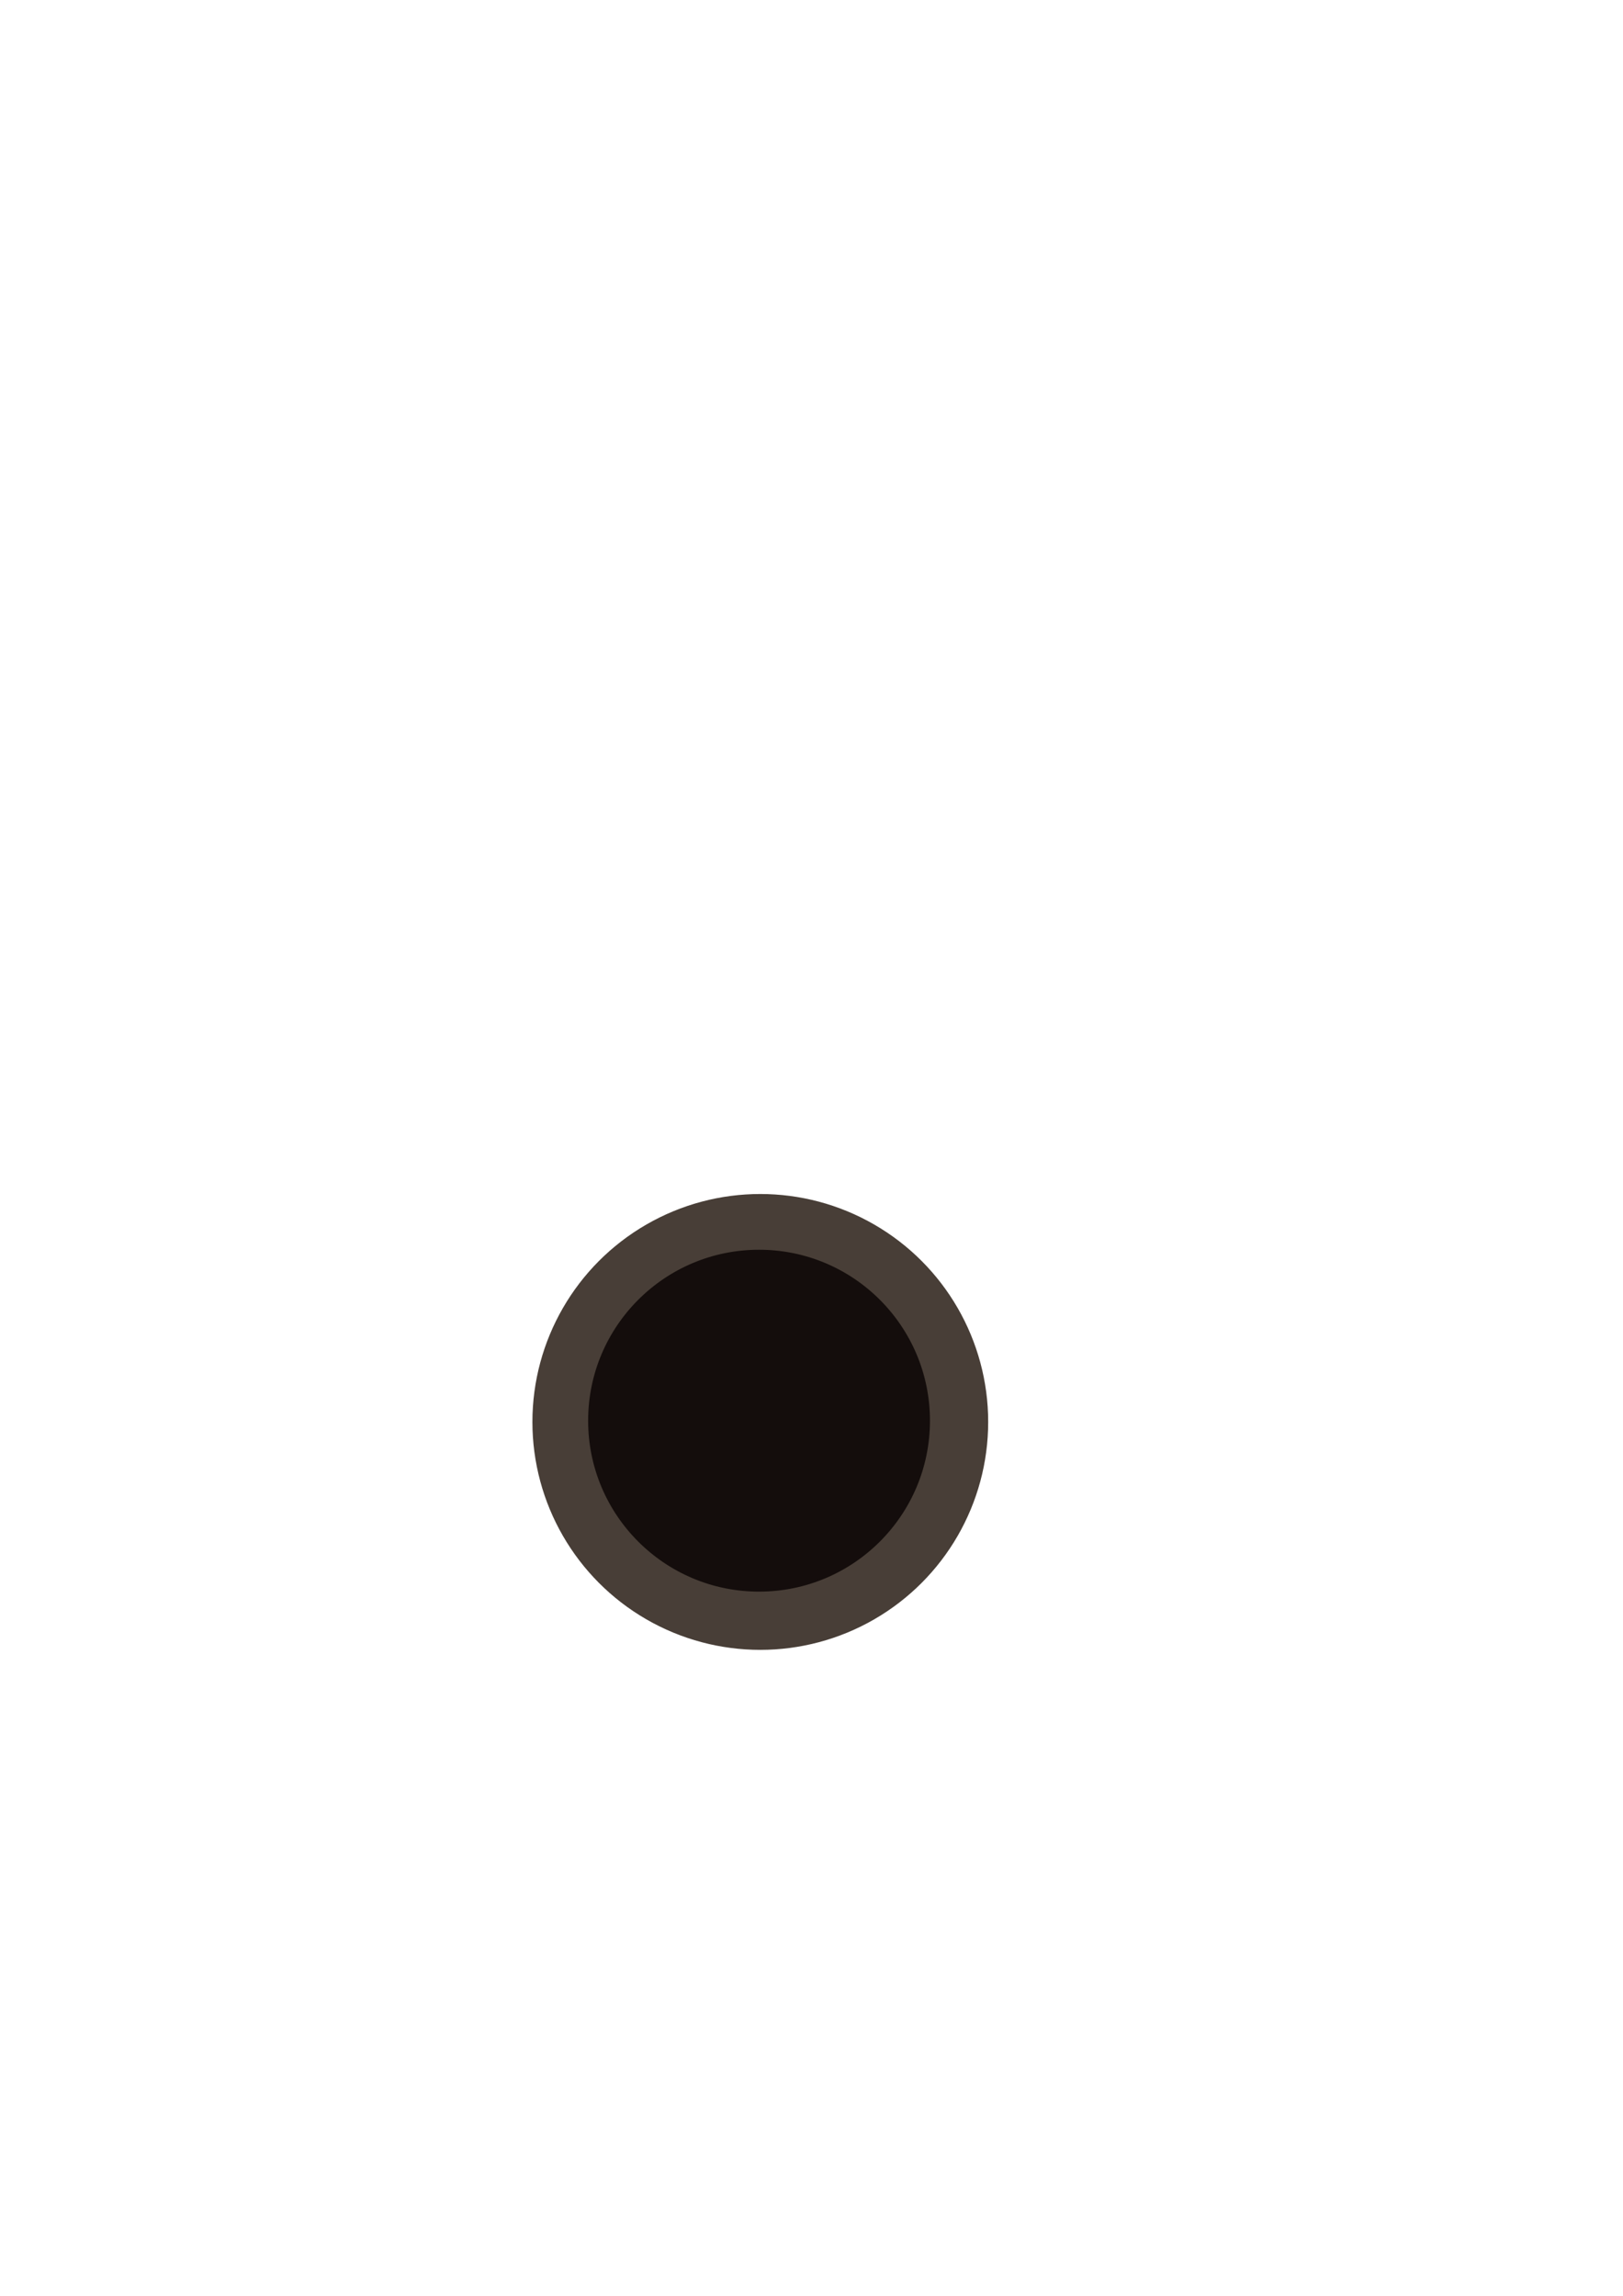 <?xml version="1.0" encoding="UTF-8" standalone="no"?>
<!-- Created with Inkscape (http://www.inkscape.org/) -->

<svg
   xmlns:dc="http://purl.org/dc/elements/1.1/"
   xmlns:cc="http://creativecommons.org/ns#"
   xmlns:rdf="http://www.w3.org/1999/02/22-rdf-syntax-ns#"
   xmlns:svg="http://www.w3.org/2000/svg"
   xmlns="http://www.w3.org/2000/svg"
   xmlns:sodipodi="http://sodipodi.sourceforge.net/DTD/sodipodi-0.dtd"
   xmlns:inkscape="http://www.inkscape.org/namespaces/inkscape"
   width="210mm"
   height="297mm"
   viewBox="0 0 744.094 1052.362"
   id="svg2"
   version="1.1"
   inkscape:version="0.91 r13725"
   sodipodi:docname="blackpiece.svg">
  <defs
     id="defs4">
    <filter
       inkscape:label="Raised Border"
       inkscape:menu="Bevels"
       inkscape:menu-tooltip="Strongly raised border around a flat surface"
       height="1.5"
       width="1.5"
       y="-0.25"
       x="-0.25"
       style="color-interpolation-filters:sRGB;"
       id="filter4434">
      <feGaussianBlur
         stdDeviation="4"
         result="result1"
         id="feGaussianBlur4436" />
      <feComposite
         in="result1"
         in2="result1"
         result="result4"
         operator="in"
         id="feComposite4438" />
      <feGaussianBlur
         stdDeviation="2"
         result="result6"
         in="result4"
         id="feGaussianBlur4440" />
      <feComposite
         operator="xor"
         in="result6"
         in2="result4"
         result="result8"
         id="feComposite4442" />
      <feComposite
         operator="atop"
         result="fbSourceGraphic"
         in="result4"
         in2="result8"
         id="feComposite4444" />
      <feSpecularLighting
         specularExponent="10"
         specularConstant="1.3"
         surfaceScale="3"
         lighting-color="rgb(255,255,255)"
         result="result1"
         in="fbSourceGraphic"
         id="feSpecularLighting4446">
        <feDistantLight
           azimuth="235"
           elevation="55"
           id="feDistantLight4448" />
      </feSpecularLighting>
      <feComposite
         operator="atop"
         result="result2"
         in="result1"
         in2="fbSourceGraphic"
         id="feComposite4450" />
      <feComposite
         k3="1"
         k2="1"
         operator="arithmetic"
         result="result4"
         in="fbSourceGraphic"
         in2="result2"
         id="feComposite4452" />
      <feComposite
         operator="over"
         in="result4"
         in2="SourceGraphic"
         id="feComposite4454" />
      <feBlend
         mode="multiply"
         in2="result2"
         id="feBlend4456" />
    </filter>
    <filter
       inkscape:label="Raised Border"
       inkscape:menu="Bevels"
       inkscape:menu-tooltip="Strongly raised border around a flat surface"
       height="1.5"
       width="1.5"
       y="-0.25"
       x="-0.25"
       style="color-interpolation-filters:sRGB;"
       id="filter4458">
      <feGaussianBlur
         stdDeviation="4"
         result="result1"
         id="feGaussianBlur4460" />
      <feComposite
         in="result1"
         in2="result1"
         result="result4"
         operator="in"
         id="feComposite4462" />
      <feGaussianBlur
         stdDeviation="2"
         result="result6"
         in="result4"
         id="feGaussianBlur4464" />
      <feComposite
         operator="xor"
         in="result6"
         in2="result4"
         result="result8"
         id="feComposite4466" />
      <feComposite
         operator="atop"
         result="fbSourceGraphic"
         in="result4"
         in2="result8"
         id="feComposite4468" />
      <feSpecularLighting
         specularExponent="10"
         specularConstant="1.3"
         surfaceScale="3"
         lighting-color="rgb(255,255,255)"
         result="result1"
         in="fbSourceGraphic"
         id="feSpecularLighting4470">
        <feDistantLight
           azimuth="235"
           elevation="55"
           id="feDistantLight4472" />
      </feSpecularLighting>
      <feComposite
         operator="atop"
         result="result2"
         in="result1"
         in2="fbSourceGraphic"
         id="feComposite4474" />
      <feComposite
         k3="1"
         k2="1"
         operator="arithmetic"
         result="result4"
         in="fbSourceGraphic"
         in2="result2"
         id="feComposite4476" />
      <feComposite
         operator="over"
         in="result4"
         in2="SourceGraphic"
         id="feComposite4478" />
      <feBlend
         mode="multiply"
         in2="result2"
         id="feBlend4480" />
    </filter>
  </defs>
  <sodipodi:namedview
     id="base"
     pagecolor="#ffffff"
     bordercolor="#666666"
     borderopacity="1.0"
     inkscape:pageopacity="0.0"
     inkscape:pageshadow="2"
     inkscape:zoom="0.35"
     inkscape:cx="-87.857143"
     inkscape:cy="520"
     inkscape:document-units="px"
     inkscape:current-layer="layer1"
     showgrid="false"
     inkscape:window-width="1366"
     inkscape:window-height="706"
     inkscape:window-x="-8"
     inkscape:window-y="-8"
     inkscape:window-maximized="1" />
  <g
     inkscape:label="Layer 1"
     inkscape:groupmode="layer"
     id="layer1">
    <circle
       style="opacity:1;fill:#483e37;fill-opacity:1;stroke:#ffffff;stroke-width:15.521;stroke-linejoin:miter;stroke-miterlimit:4;stroke-dasharray:none;stroke-opacity:1;filter:url(#filter4458)"
       id="path4144"
       cx="348.571"
       cy="651.791"
       r="112.24" />
    <ellipse
       cy="651.219"
       cx="348"
       id="circle4159"
       style="opacity:1;fill:#483737;fill-opacity:1;stroke:#ffffff;stroke-width:11.641;stroke-linejoin:miter;stroke-miterlimit:4;stroke-dasharray:none;stroke-opacity:1;filter:url(#filter4434)"
       rx="84.18"
       ry="84.18" />
  </g>
</svg>
